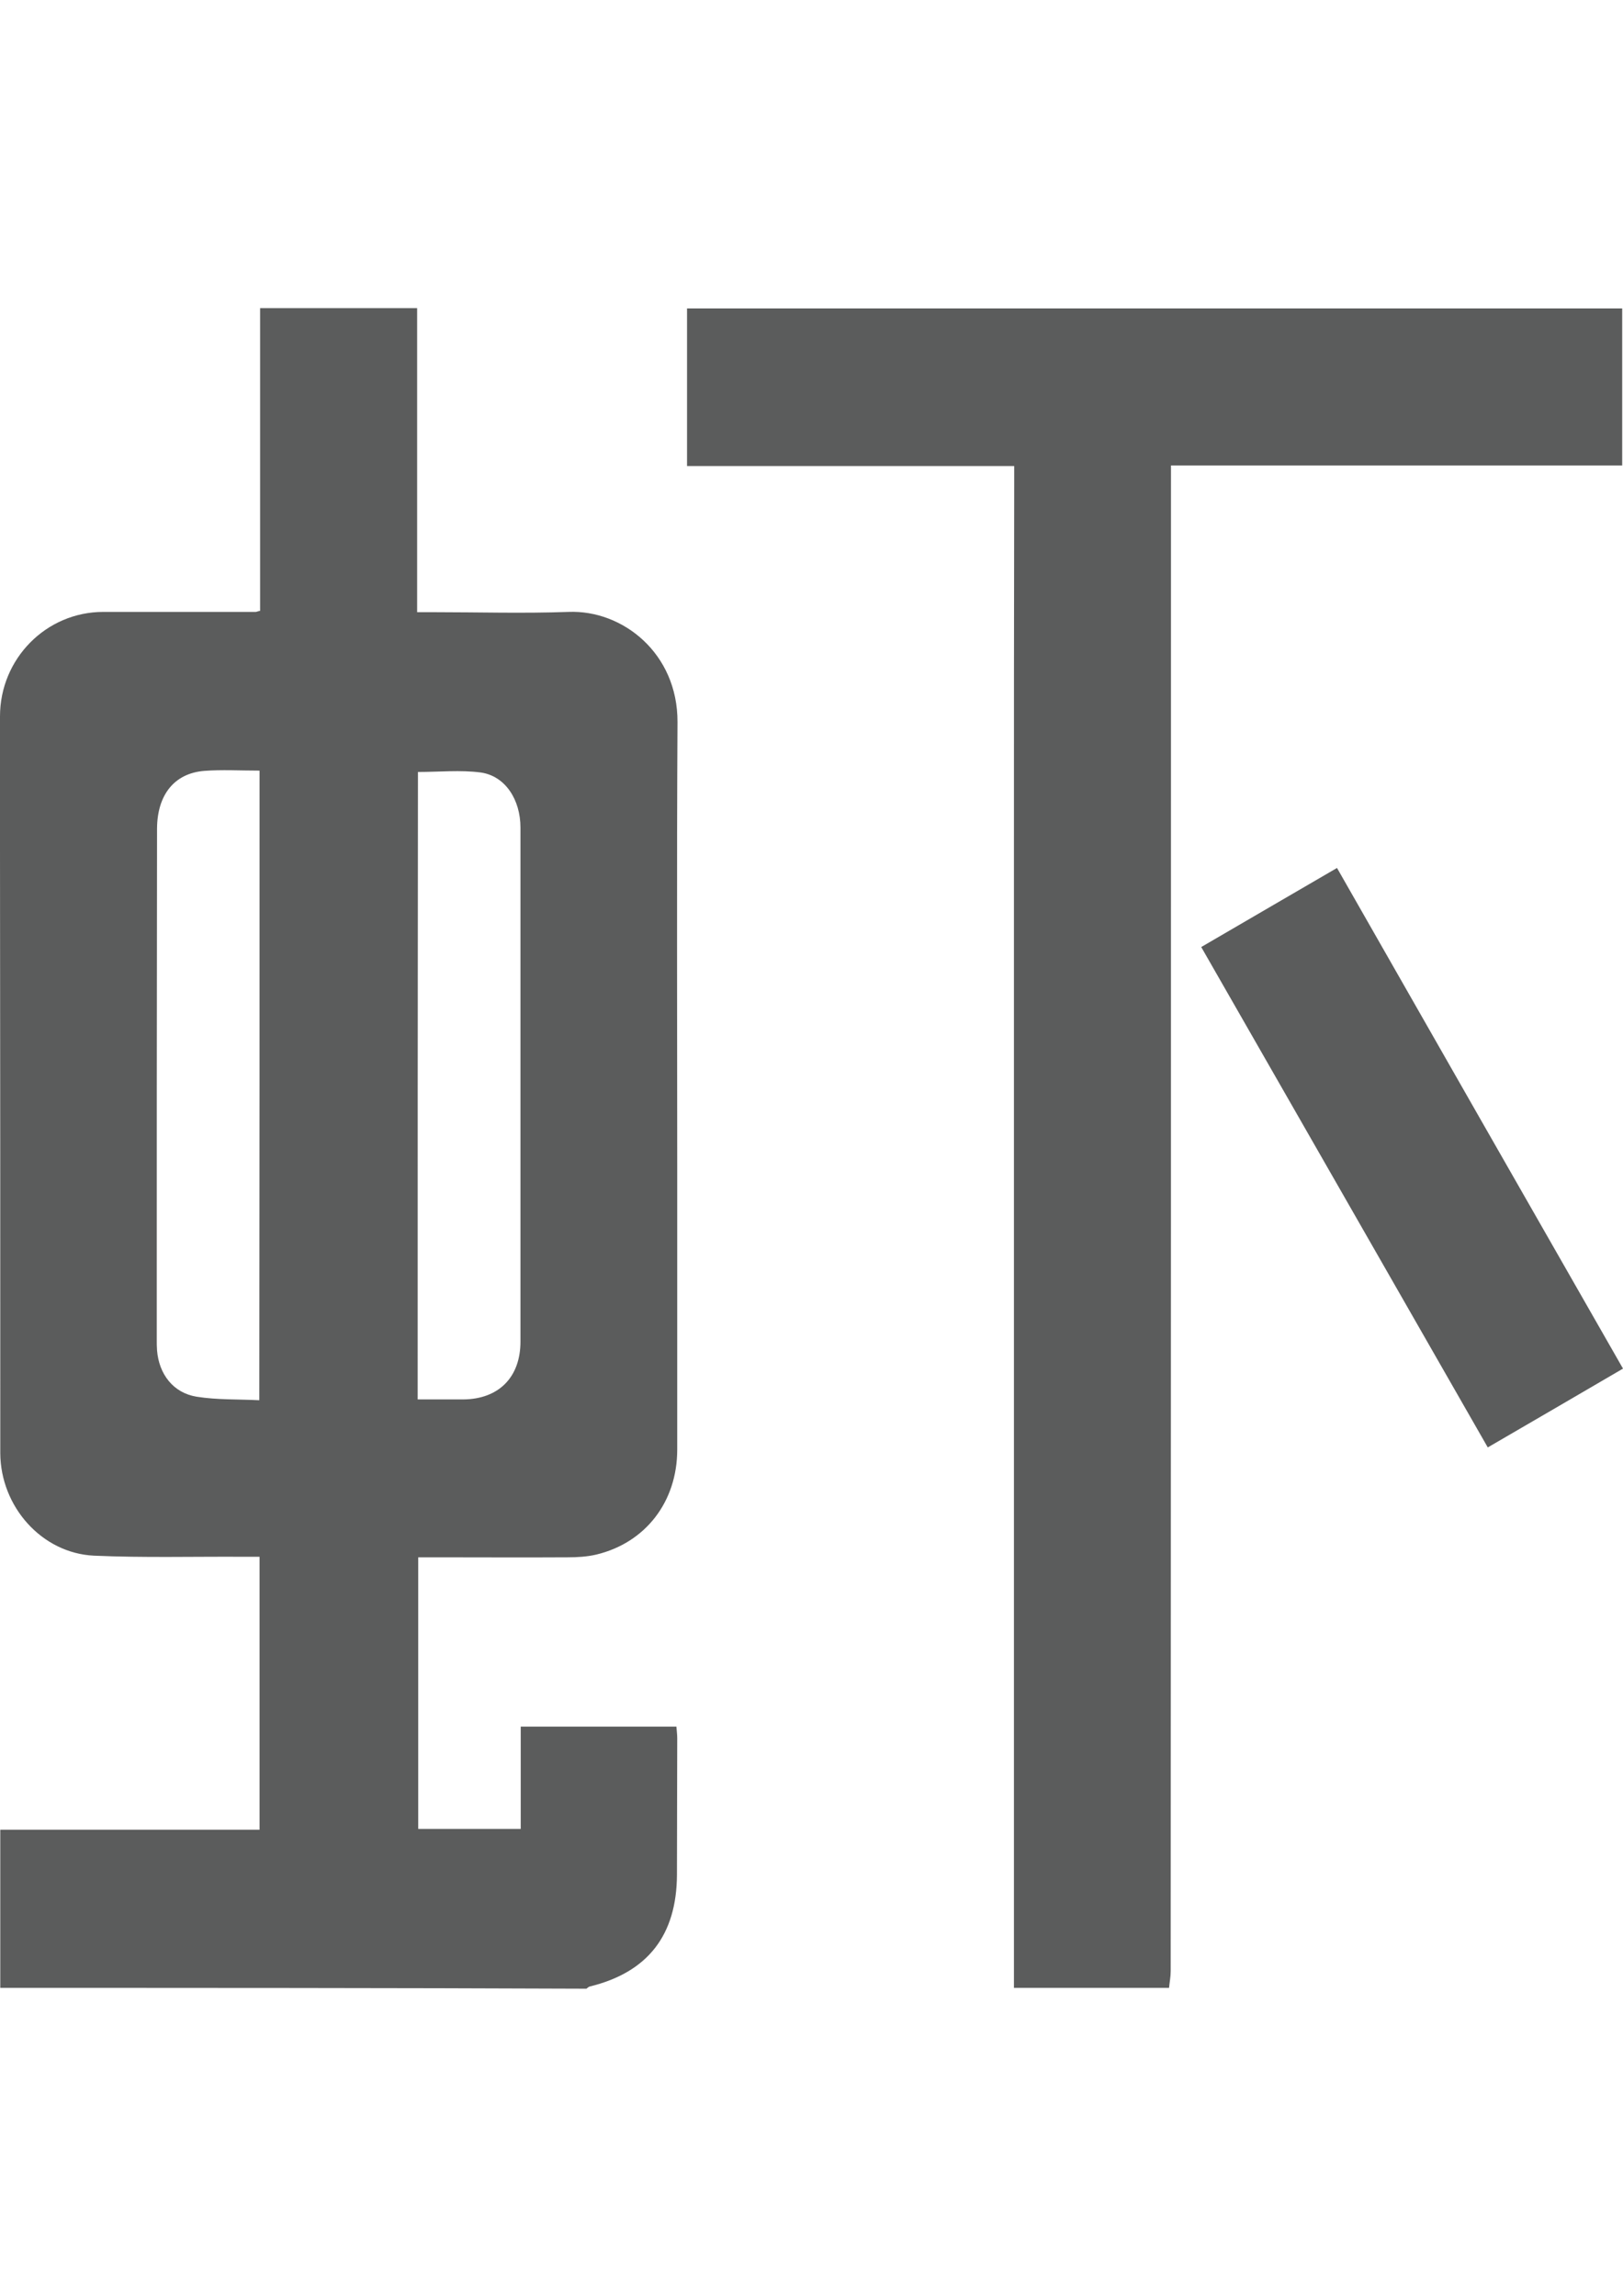 <?xml version="1.0" encoding="utf-8"?>
<!-- Generator: Adobe Illustrator 18.0.0, SVG Export Plug-In . SVG Version: 6.00 Build 0)  -->
<!DOCTYPE svg PUBLIC "-//W3C//DTD SVG 1.1//EN" "http://www.w3.org/Graphics/SVG/1.1/DTD/svg11.dtd">
<svg version="1.1" id="图层_1" xmlns="http://www.w3.org/2000/svg" xmlns:xlink="http://www.w3.org/1999/xlink" x="0px" y="0px"
	 viewBox="0 0 595.3 841.9" enable-background="new 0 0 595.3 841.9" xml:space="preserve">
<path fill="#5B5C5C" d="M0.1,729c0-19.1,0-38.2,0-58c31.8,0,63.3,0,95.1,0c0-33.6,0-66.6,0-100.1c-2.2,0-4.3,0-6.3,0
	c-18.1-0.1-36.3,0.4-54.4-0.4c-19.2-0.9-34.3-18-34.4-37.6C0.1,459,0.1,385.2,0,311.3c0-16.2,0-32.4,0-48.6
	c0-21.1,16.9-38.3,37.9-38.3c18.6,0,37.2,0,55.9,0c0.3,0,0.6-0.2,1.6-0.4c0-36.8,0-73.8,0-111c19.4,0,38.1,0,57.6,0
	c0,37,0,74,0,111.5c2.5,0,4.2,0,5.9,0c16.5,0,33.1,0.5,49.6-0.1c19.9-0.8,40.1,15.2,40,40.4c-0.3,54.3-0.1,108.5-0.1,162.8
	c0,34.7,0,69.3,0,104c0,19.2-11.7,34.2-29.7,38.5c-3.4,0.8-7,1-10.5,1c-16.2,0.1-32.4,0-48.6,0c-1.9,0-3.8,0-6.2,0
	c0,33.3,0,66.3,0,99.6c12.3,0,24.7,0,37.6,0c0-12.4,0-24.8,0-37.5c19.2,0,37.9,0,57.1,0c0.1,1.4,0.3,2.8,0.3,4.2
	c0,16.7-0.1,33.4-0.1,50.1c-0.1,22.2-10.7,35.8-32,41c-0.4,0.1-0.8,0.5-1.2,0.8C143.3,729,71.7,729,0.1,729z M95.2,282.6
	c-7.2,0-13.8-0.4-20.3,0.1c-11,0.9-17.2,8.8-17.3,21.1c-0.1,62.5-0.1,125-0.1,187.5c0,1.3,0,2.6,0.1,3.9c0.7,8.7,5.9,15.6,14.5,17
	c7.5,1.2,15.2,0.9,23,1.3C95.2,436.1,95.2,359.6,95.2,282.6z M153.2,513.2c5.8,0,11.3,0,16.7,0c13-0.1,21-8.1,21-21.2
	c0-21.5,0-43.1,0-64.6c0-41.3,0-82.6,0-123.9c0-10.3-5.6-18.9-14.5-20.2c-7.5-1-15.2-0.2-23.1-0.2
	C153.2,359.5,153.2,435.9,153.2,513.2z"/>
<path fill="#5B5C5C" d="M371.9,729c0-135.3,0-270.6,0-405.8c0-48.8,0-97.5,0.1-146.3c0-1.8,0-3.5,0-6c-40.1,0-79.9,0-120,0
	c0-19.6,0-38.5,0-57.8c114.2,0,228.4,0,343,0c0,18.9,0,37.9,0,57.6c-55,0-110,0-165.5,0c0,2.4,0,4.1,0,5.8
	c0,182.1,0,364.2-0.1,546.3c0,2.1-0.4,4.1-0.6,6.2C409.8,729,390.9,729,371.9,729z"/>
<path fill="#5B5C5C" d="M595.3,501.9c-16.6,9.7-32.9,19.2-49.6,28.9c-35-61.1-69.9-122.1-105.1-183.5c16.6-9.7,33-19.2,49.8-29
	C525.4,379.6,560.2,440.6,595.3,501.9z"/>
</svg>
